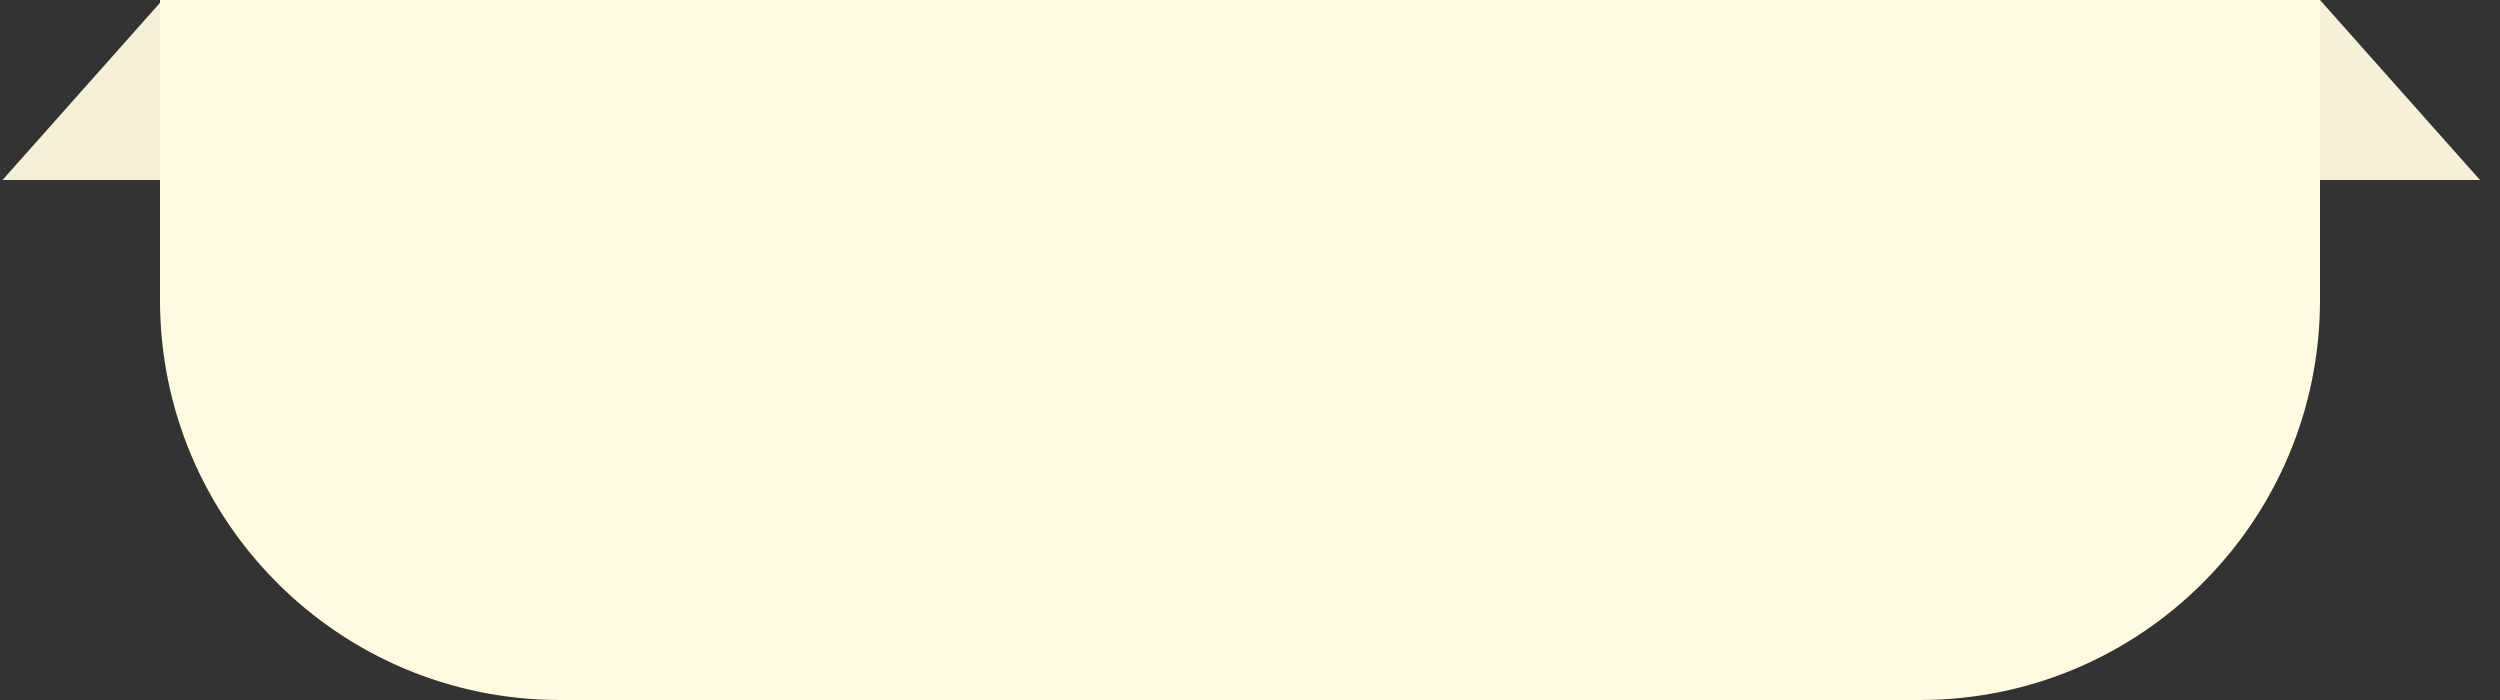 <svg width="125" height="35" viewBox="0 0 125 35" fill="none" xmlns="http://www.w3.org/2000/svg">
<rect x="0" y="0" width="125" height="35" fill="#333333" stroke="none"/>
<path d="M116.001 9L124 9L116 -2.3179e-07L108 9L116.001 9Z" fill="#F5F1D8"/>
<path d="M8.126 9L16.126 9L8.126 -2.3179e-07L0.126 9L8.126 9Z" fill="#F5F1D8"/>
<path d="M8 0H116V15C116 26.046 107.046 35 96 35H28C16.954 35 8 26.046 8 15V0Z" fill="#FFFBE1"/>
</svg>
